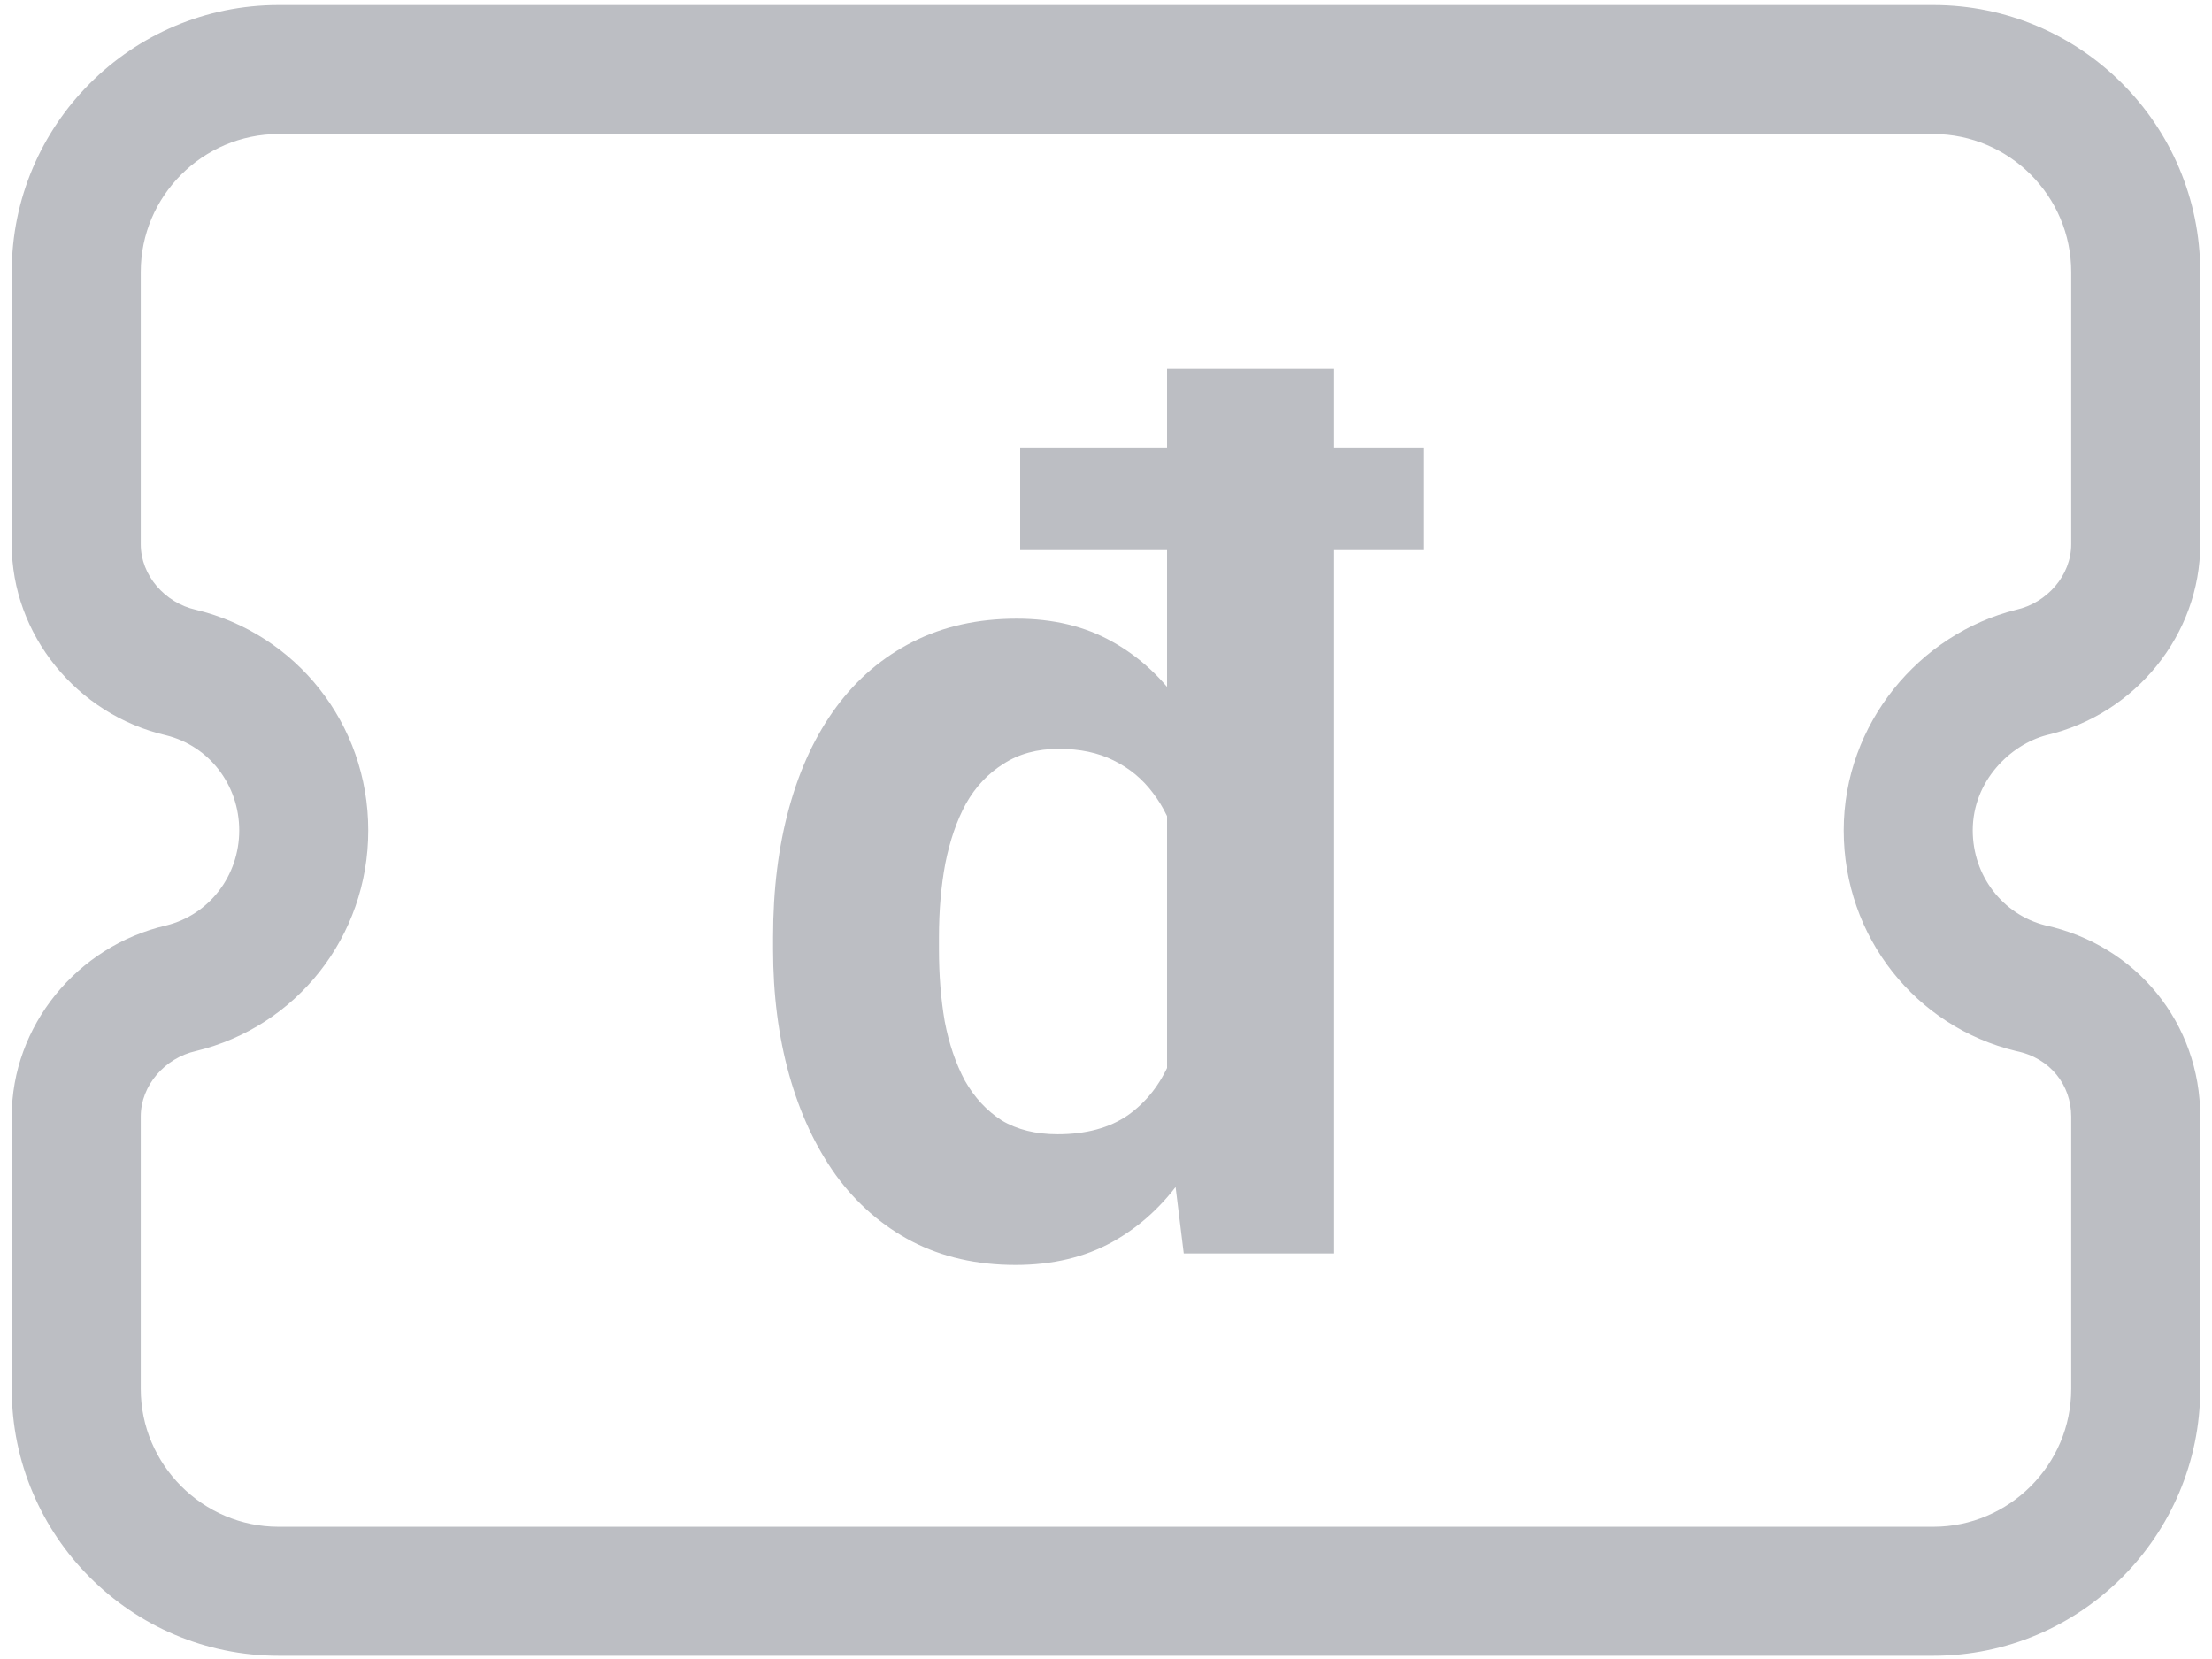 <svg width="60" height="45" viewBox="0 0 60 45" fill="none" xmlns="http://www.w3.org/2000/svg">
<path d="M7.558 3.636C5.501 3.636 3.818 5.319 3.818 7.376V14.763C3.818 15.605 4.473 16.353 5.314 16.54C8.026 17.194 9.989 19.625 9.989 22.524C9.989 25.423 8.026 27.854 5.314 28.509C4.473 28.696 3.818 29.444 3.818 30.285V37.672C3.818 39.729 5.501 41.413 7.558 41.413H52.441C54.498 41.413 56.181 39.729 56.181 37.672V30.285C56.181 29.444 55.62 28.696 54.685 28.509C51.974 27.854 50.01 25.423 50.01 22.524C50.01 19.625 52.067 17.194 54.685 16.54C55.527 16.353 56.181 15.605 56.181 14.763V7.376C56.181 5.319 54.498 3.636 52.441 3.636H7.558ZM7.558 0.136H52.441C56.433 0.136 59.681 3.384 59.681 7.376V14.763C59.681 17.205 57.931 19.372 55.51 19.941C54.536 20.197 53.51 21.182 53.51 22.524C53.51 23.747 54.313 24.799 55.468 25.097C57.954 25.638 59.681 27.758 59.681 30.285V37.672C59.681 41.664 56.433 44.913 52.441 44.913H7.558C3.566 44.913 0.318 41.664 0.318 37.672V30.285C0.318 27.837 2.078 25.664 4.51 25.102C5.676 24.812 6.489 23.755 6.489 22.524C6.489 21.294 5.676 20.236 4.51 19.946C2.078 19.384 0.318 17.212 0.318 14.763V7.376C0.318 3.384 3.566 0.136 7.558 0.136Z" fill="#BCBEC3"/>
<path d="M31.656 30.312V10H36.188V34H32.109L31.656 30.312ZM20.969 25.75V25.422C20.969 24.13 21.115 22.958 21.406 21.906C21.698 20.844 22.125 19.932 22.688 19.172C23.25 18.412 23.943 17.823 24.766 17.406C25.588 16.99 26.526 16.781 27.578 16.781C28.568 16.781 29.432 16.99 30.172 17.406C30.922 17.823 31.557 18.417 32.078 19.188C32.609 19.948 33.036 20.849 33.359 21.891C33.682 22.922 33.917 24.052 34.062 25.281V26C33.917 27.177 33.682 28.271 33.359 29.281C33.036 30.292 32.609 31.177 32.078 31.938C31.557 32.688 30.922 33.271 30.172 33.688C29.422 34.104 28.547 34.312 27.547 34.312C26.495 34.312 25.557 34.099 24.734 33.672C23.922 33.245 23.234 32.646 22.672 31.875C22.12 31.104 21.698 30.198 21.406 29.156C21.115 28.115 20.969 26.979 20.969 25.75ZM25.469 25.422V25.75C25.469 26.448 25.521 27.099 25.625 27.703C25.74 28.307 25.922 28.844 26.172 29.312C26.432 29.771 26.766 30.13 27.172 30.391C27.588 30.641 28.094 30.766 28.688 30.766C29.458 30.766 30.094 30.594 30.594 30.25C31.094 29.896 31.474 29.412 31.734 28.797C32.005 28.182 32.161 27.474 32.203 26.672V24.625C32.172 23.969 32.078 23.38 31.922 22.859C31.776 22.328 31.557 21.875 31.266 21.5C30.984 21.125 30.63 20.833 30.203 20.625C29.787 20.417 29.292 20.312 28.719 20.312C28.135 20.312 27.635 20.448 27.219 20.719C26.802 20.979 26.463 21.338 26.203 21.797C25.953 22.255 25.766 22.797 25.641 23.422C25.526 24.037 25.469 24.703 25.469 25.422ZM38.609 12.141V14.922H27.672V12.141H38.609Z" fill="#BCBEC3"/>
</svg>
